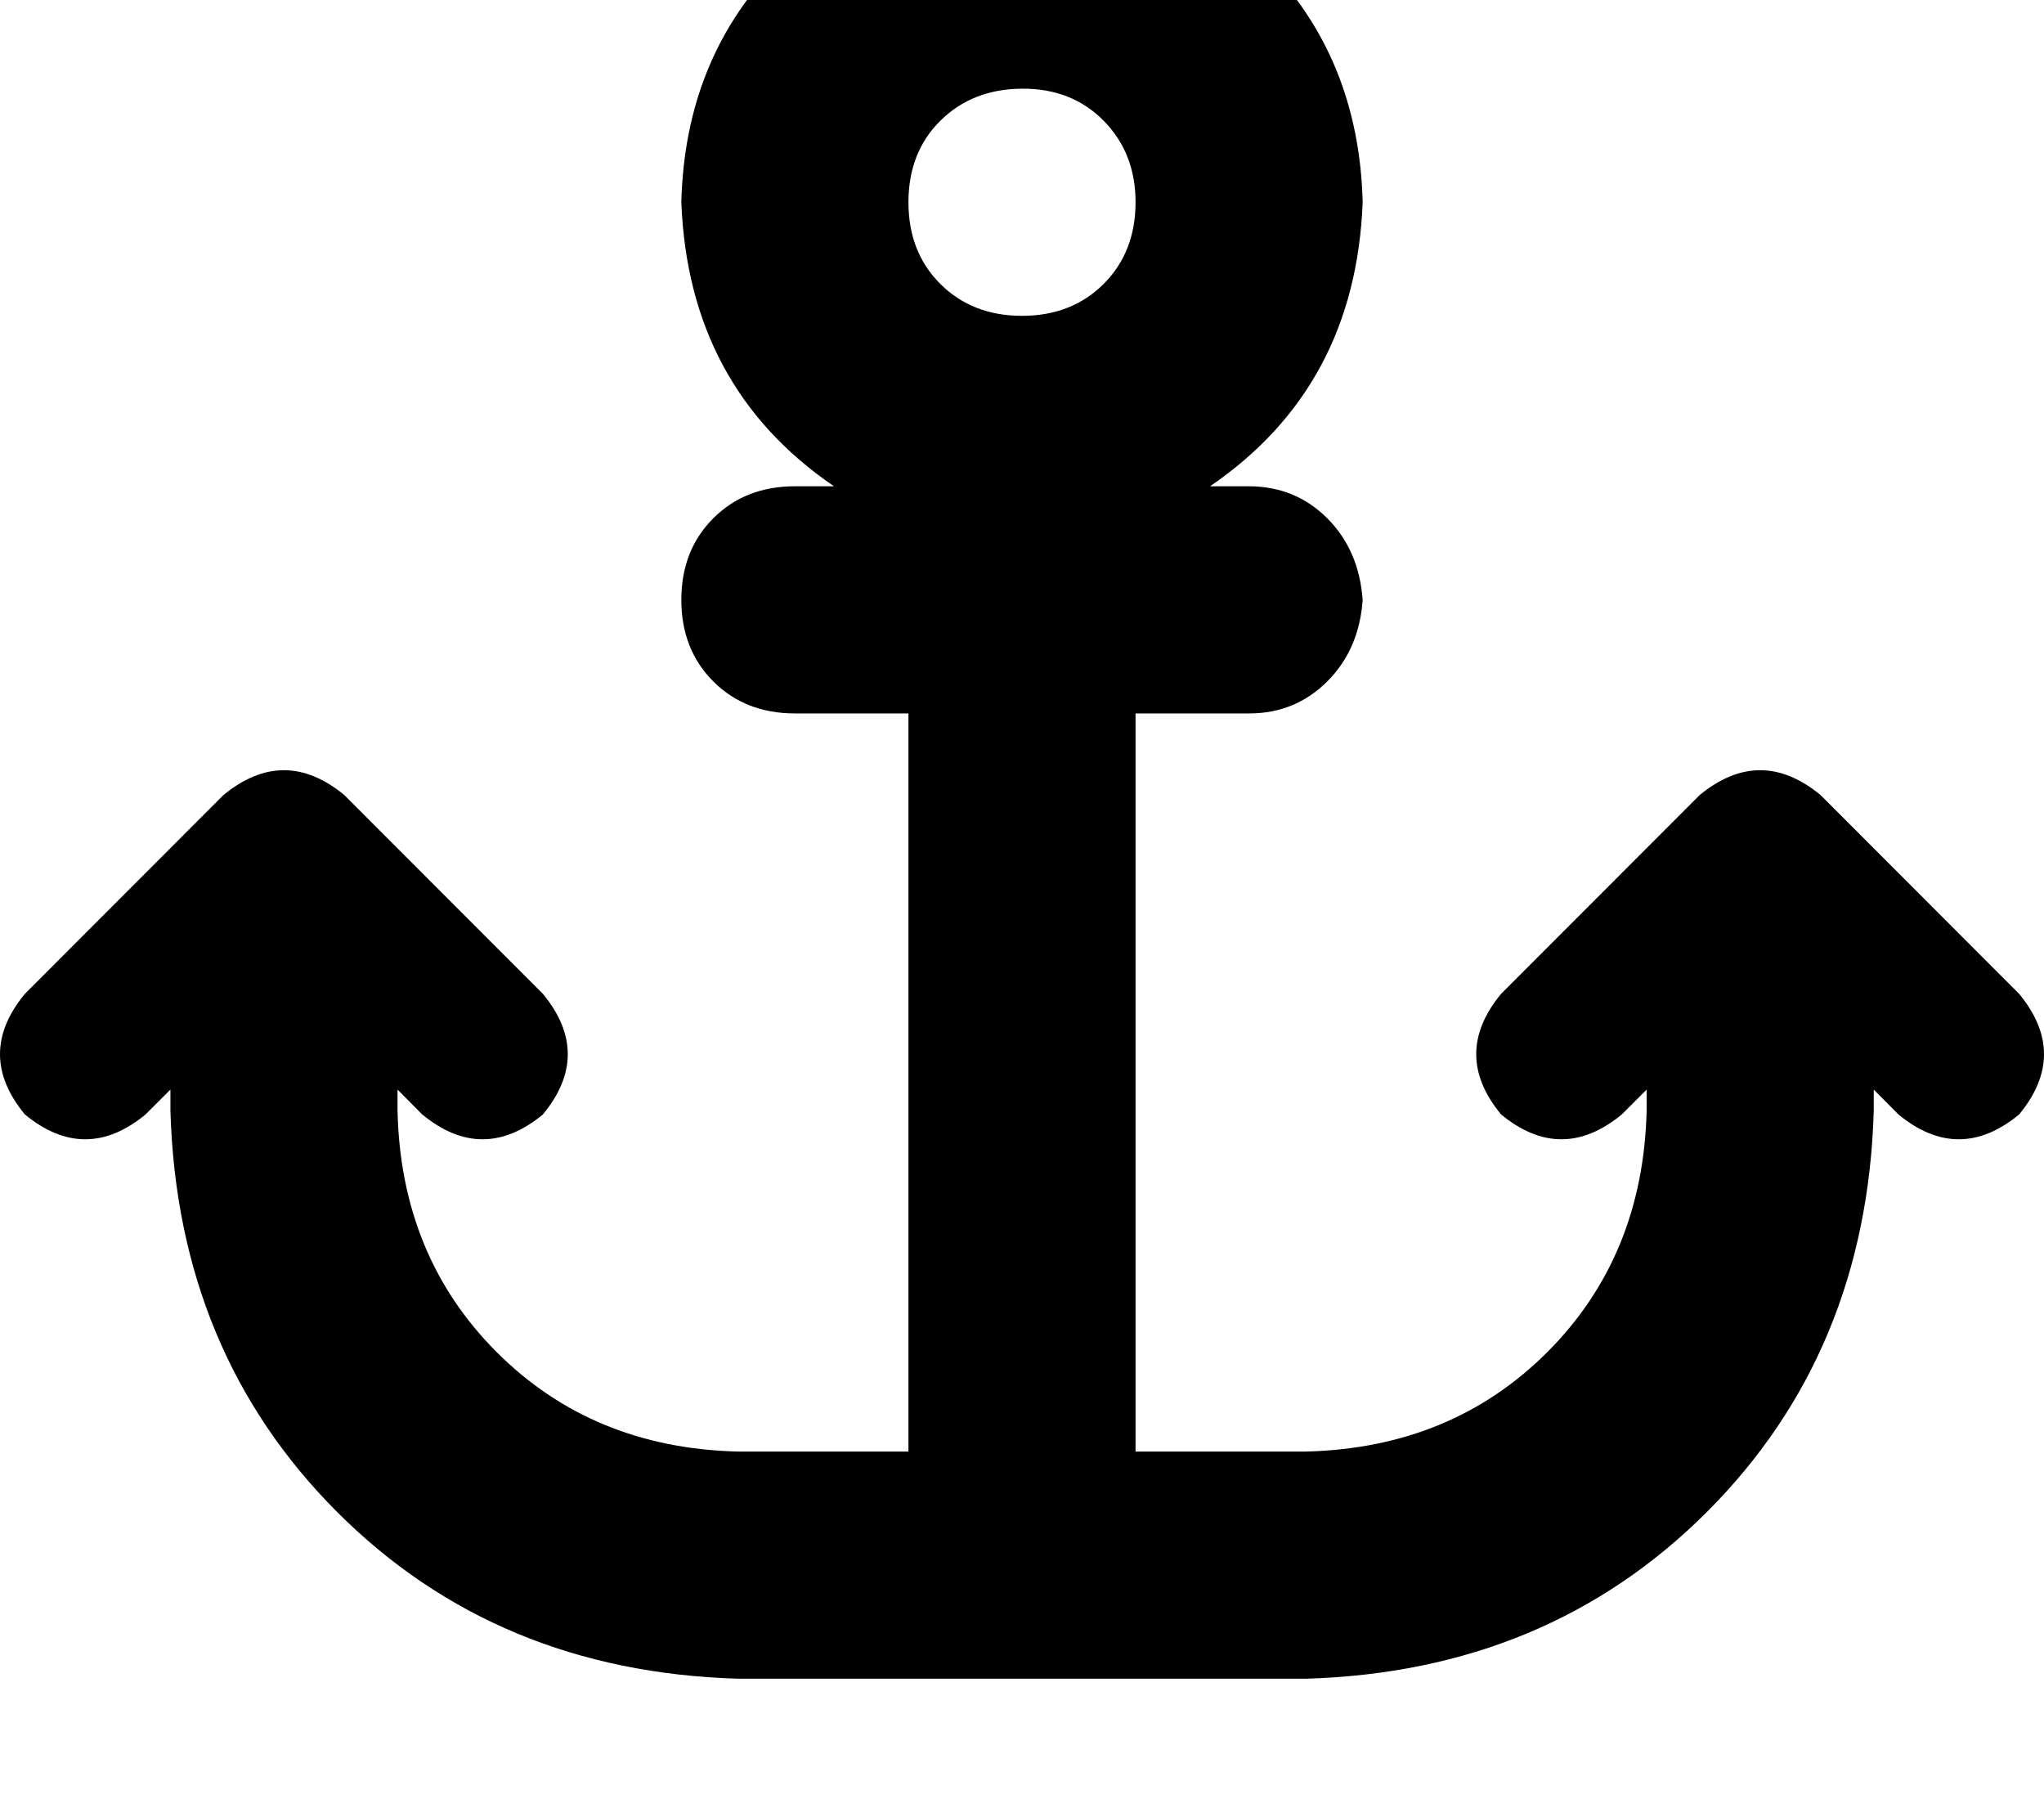 <svg height="1000" width="1125" xmlns="http://www.w3.org/2000/svg"><path d="M625 111.3q0 27.4 -17.6 45 -17.6 17.5 -44.9 17.5t-44.9 -17.5 -17.6 -45 17.6 -44.9 44.9 -17.6 44.9 17.6 17.6 44.9zm41 156.3q80.1 -54.7 84 -156.3 -2 -80 -54.7 -132.8T562.5 -76.2q-80.1 2 -132.8 54.7T375 111.3q3.9 101.6 84 156.3h-21.5q-27.3 0 -44.9 17.6T375 330.1t17.6 44.9 44.9 17.6H500v406.2h-93.7q-80.1 -1.9 -132.9 -54.7T218.8 611.3v-11.7l13.6 13.7q33.2 27.3 66.4 0 27.4 -33.2 0 -66.4L189.5 437.5q-33.2 -27.3 -66.5 0L13.7 546.9q-27.4 33.2 0 66.4 33.2 27.3 66.4 0l13.7 -13.7v11.7q3.9 132.8 91.7 220.7t220.8 91.8h312.5Q851.6 919.9 939.5 832t91.8 -220.7v-11.7l13.6 13.7q33.2 27.3 66.4 0 27.4 -33.2 0 -66.4L1002 437.5q-33.2 -27.3 -66.5 0L826.2 546.9q-27.4 33.2 0 66.4 33.2 27.3 66.4 0l13.7 -13.7v11.7q-2 80.1 -54.7 132.8t-132.8 54.7H625V392.6h62.5q25.4 0 43 -17.6T750 330.1q-2 -27.4 -19.5 -44.9t-43 -17.6H666z"/></svg>